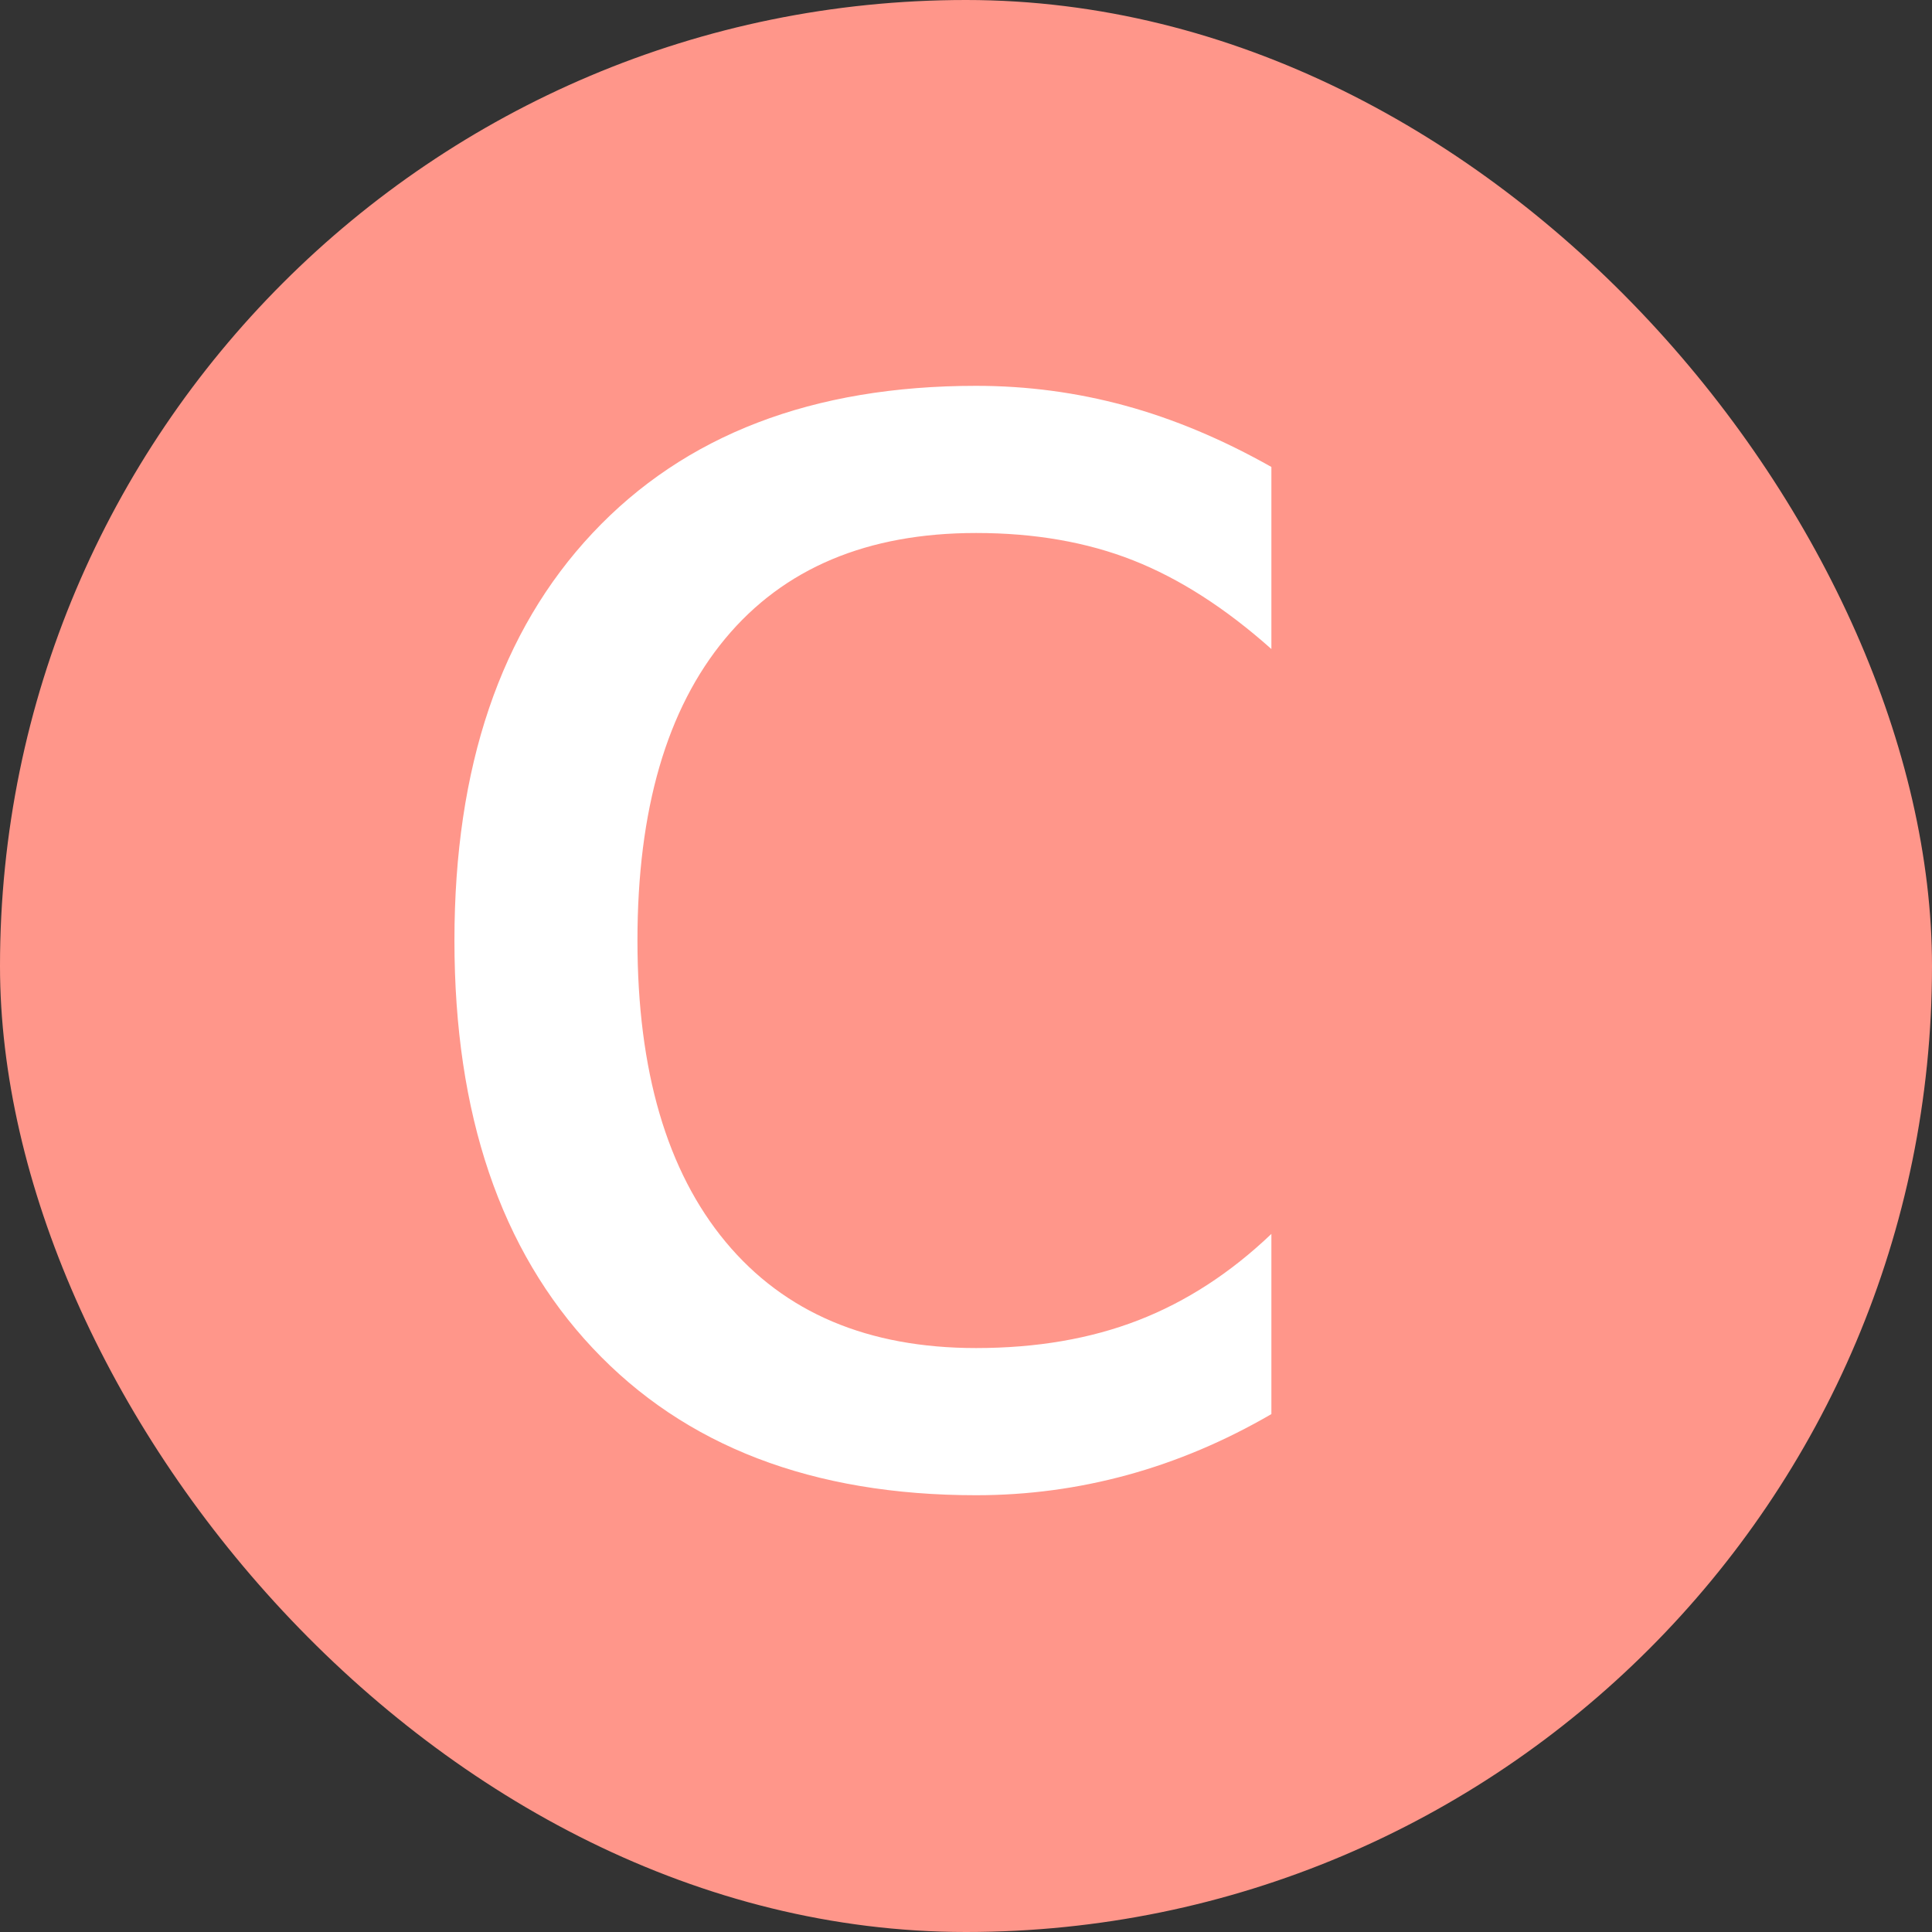 <svg xmlns="http://www.w3.org/2000/svg" width="16px" height="16px" viewBox="0 0 2048 2048">
	<rect x="0" y="0" width="2048" height="2048" fill="#333333" stroke="none"/>
	<rect fill-opacity="1" x="0" y="0" width="2048" height="2048" rx="1024" ry="1024" fill="#ff968a"></rect>
	<g transform="scale(1)"><path fill-opacity="1" transform="translate(286.72, 1556) rotate(180) scale(-1, 1)" fill="#ffffff" d="M1061 57q-74 -43 -152.5 -64.5t-160.5 -21.5q-260 0 -406.5 156t-146.5 432t146.5 432t406.5 156q81 0 158 -21t155 -65v-193q-73 65 -146.5 94t-166.5 29q-173 0 -266 -112t-93 -320q0 -207 93.5 -319.5t265.5 -112.5q96 0 172 29.5t141 91.5v-191z"></path></g>
</svg>
